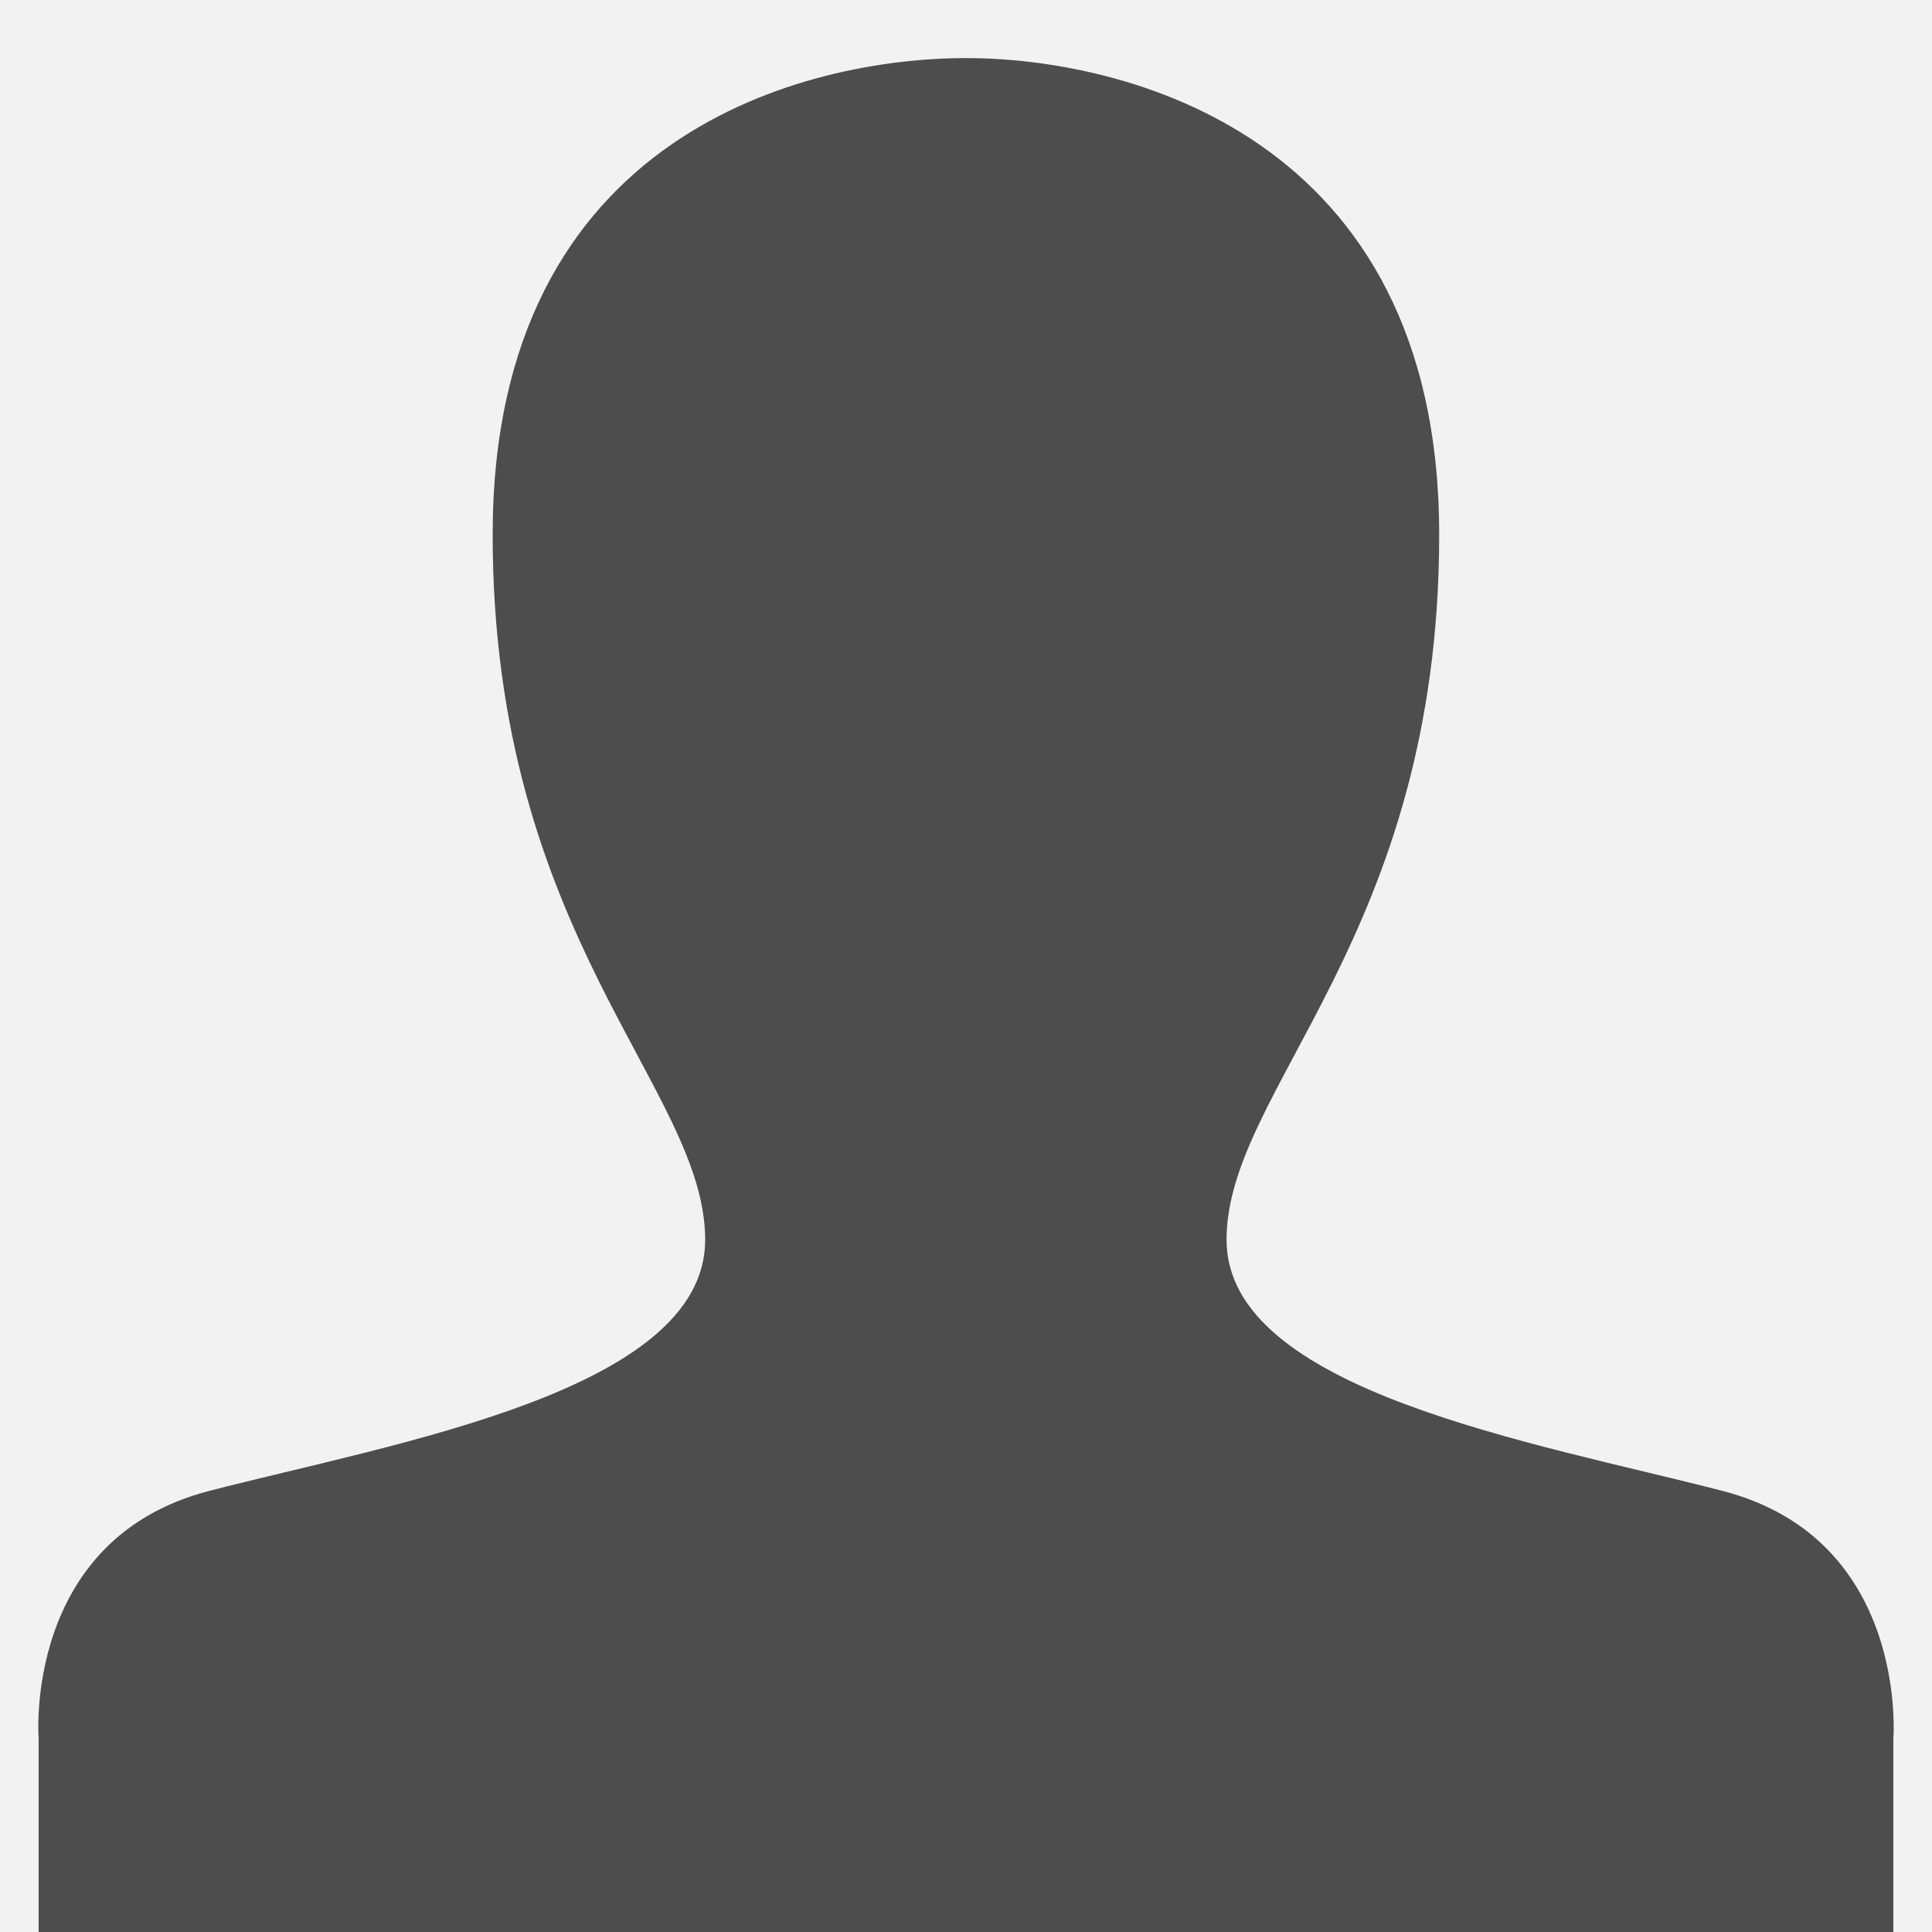 <?xml version="1.0" encoding="utf-8"?>
<!-- Generator: Adobe Illustrator 16.0.0, SVG Export Plug-In . SVG Version: 6.00 Build 0)  -->
<!DOCTYPE svg PUBLIC "-//W3C//DTD SVG 1.1//EN" "http://www.w3.org/Graphics/SVG/1.1/DTD/svg11.dtd">
<svg version="1.1" id="Layer_1" xmlns="http://www.w3.org/2000/svg" xmlns:xlink="http://www.w3.org/1999/xlink" x="0px" y="0px"
	 width="50px" height="50px" viewBox="0 0 50 50" style="enable-background:new 0 0 50 50;" xml:space="preserve">
<rect style="fill:#F2F2F2;" width="50" height="50"/>
<path style="fill:#4D4D4D;" d="M44.578,38.584c-4.832-1.25-12.835-2.583-12.835-6.5s5.503-7.834,5.503-18.25S29,1.503,25,1.503
	c-4.084,0-12.25,1.914-12.25,12.331s5.5,14.333,5.5,18.25s-8,5.25-12.833,6.5S1,45,1,45s0,3,0,5h24h24c0-2,0-5,0-5
	S49.412,39.834,44.578,38.584z"/>
</svg>

